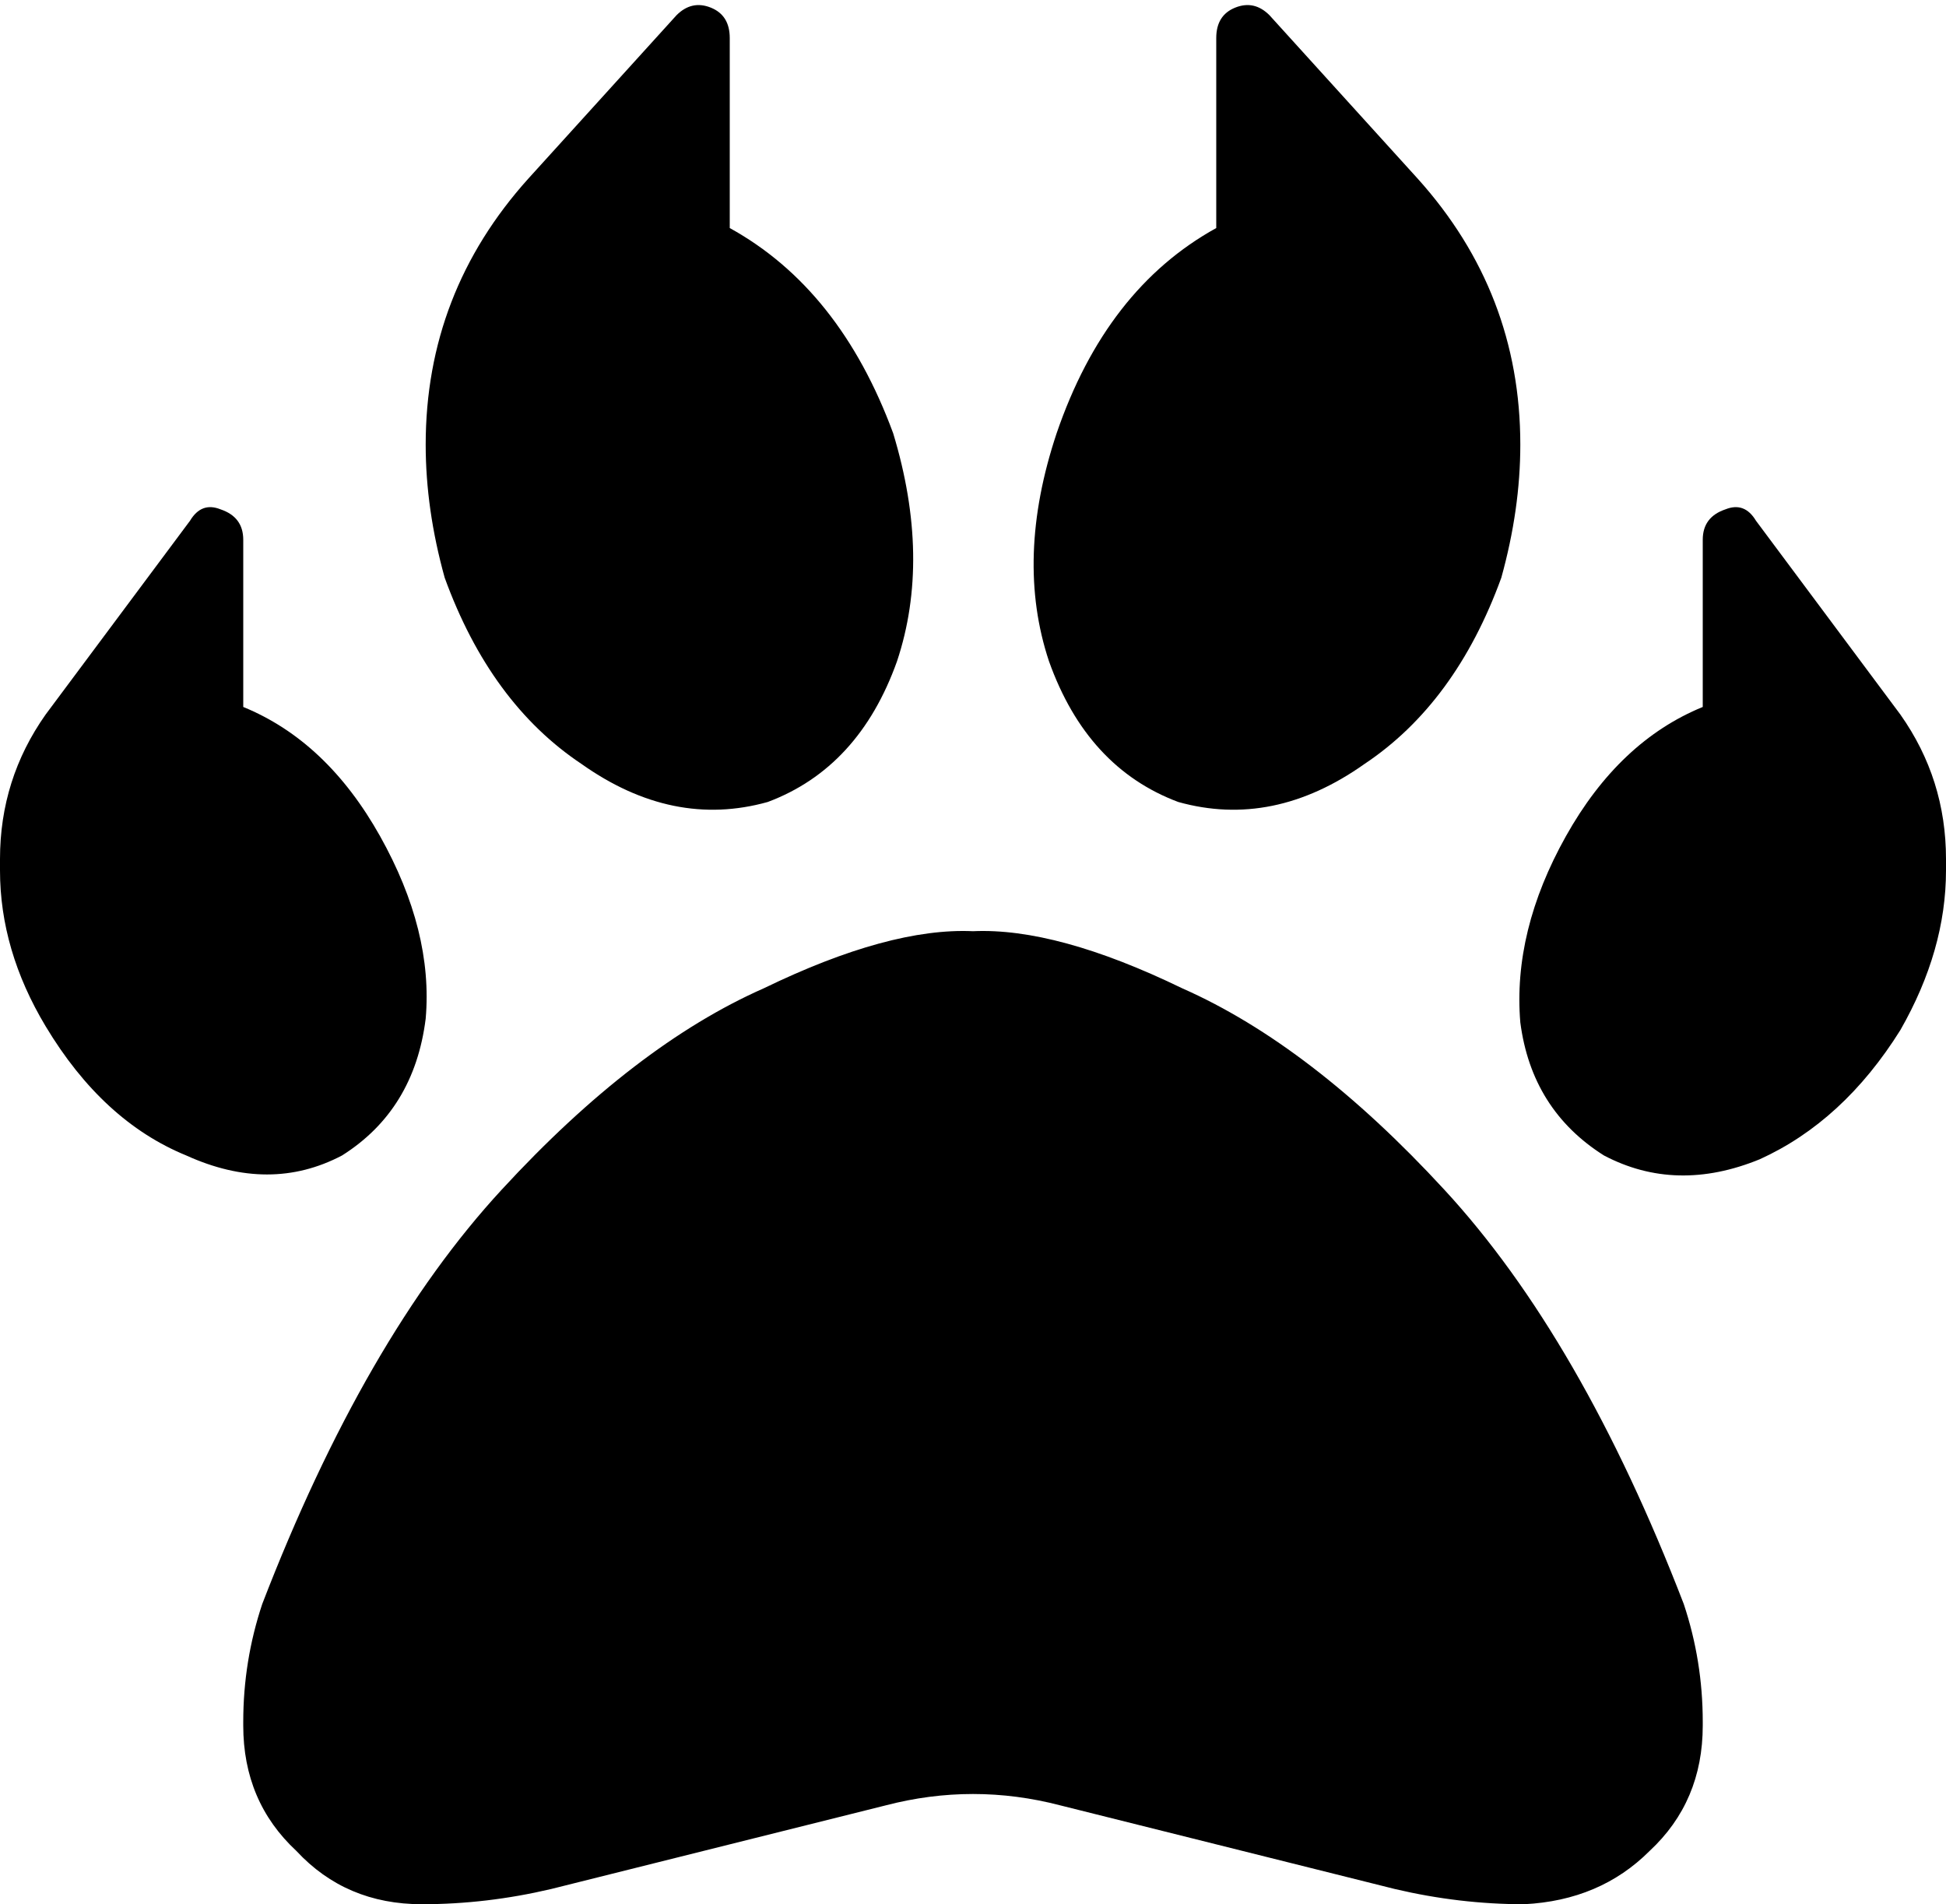 <svg xmlns="http://www.w3.org/2000/svg" viewBox="0 0 512 501">
  <path d="M 178 4 Q 182 0 187 2 L 187 2 L 187 2 Q 192 4 192 10 L 192 60 L 192 60 Q 221 76 235 114 Q 245 147 236 174 Q 226 202 202 211 Q 177 218 153 201 Q 129 185 117 152 Q 112 134 112 117 Q 112 117 112 117 Q 112 117 112 117 Q 112 77 139 47 L 178 4 L 178 4 Z M 310 211 Q 286 202 276 174 L 276 174 L 276 174 Q 267 147 278 114 Q 291 76 320 60 L 320 10 L 320 10 Q 320 4 325 2 Q 330 0 334 4 L 373 47 L 373 47 Q 400 77 400 117 Q 400 117 400 117 Q 400 117 400 117 Q 400 134 395 152 Q 383 185 359 201 Q 335 218 310 211 L 310 211 Z M 100 220 Q 114 245 112 268 L 112 268 L 112 268 Q 109 292 90 304 Q 71 314 49 304 Q 27 295 12 270 Q 0 250 0 229 Q 0 229 0 229 Q 0 229 0 229 L 0 226 L 0 226 Q 0 205 12 188 L 50 137 L 50 137 Q 53 132 58 134 Q 64 136 64 142 L 64 186 L 64 186 Q 86 195 100 220 L 100 220 Z M 69 422 Q 96 352 132 313 L 132 313 L 132 313 Q 167 275 201 260 L 201 260 L 201 260 Q 234 244 256 245 Q 278 244 311 260 Q 345 275 380 313 Q 416 352 443 422 Q 448 437 448 453 L 448 454 L 448 454 Q 448 474 434 487 Q 421 500 401 501 Q 384 501 367 497 L 279 475 L 279 475 Q 256 469 233 475 L 145 497 L 145 497 Q 128 501 111 501 Q 91 501 78 487 Q 64 474 64 454 L 64 453 L 64 453 Q 64 437 69 422 L 69 422 Z M 422 304 Q 403 292 400 269 L 400 269 L 400 269 Q 398 245 412 220 Q 426 195 448 186 L 448 142 L 448 142 Q 448 136 454 134 Q 459 132 462 137 L 500 188 L 500 188 Q 512 205 512 226 L 512 229 L 512 229 Q 512 229 512 229 Q 512 250 500 271 Q 485 295 463 305 Q 441 314 422 304 L 422 304 Z" />
</svg>